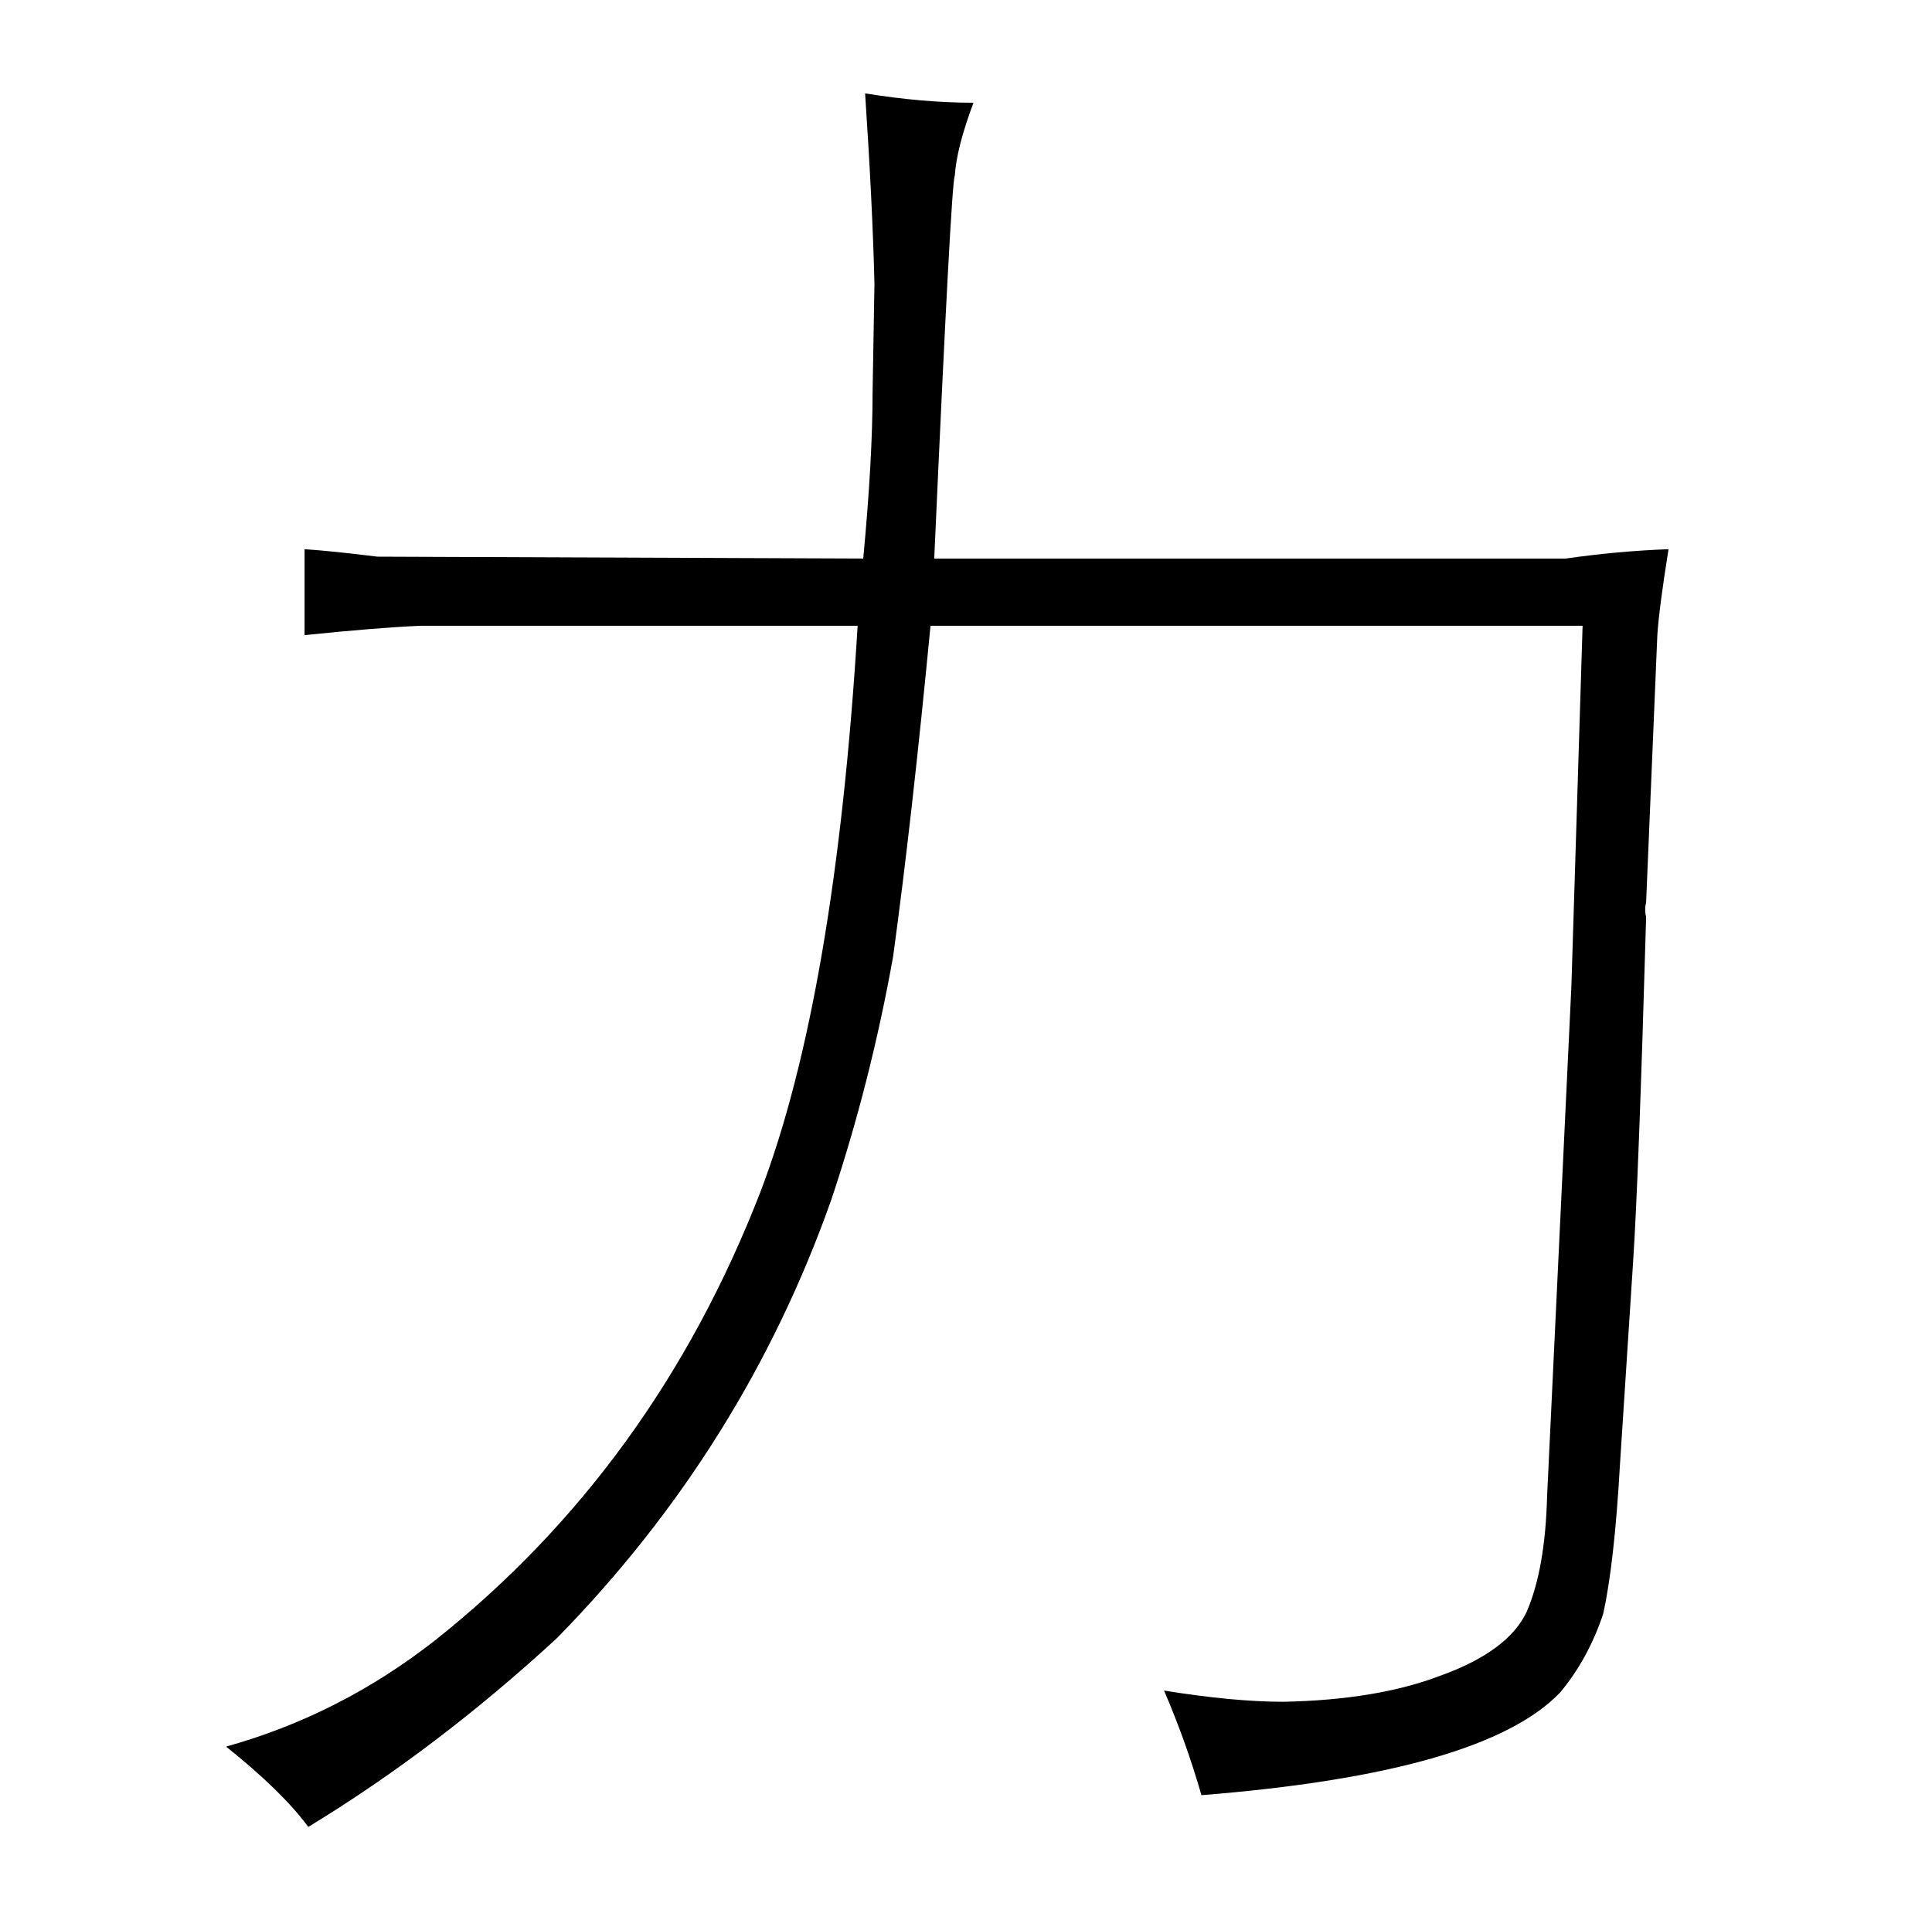 <?xml version="1.0" standalone="no"?>
<!DOCTYPE svg PUBLIC "-//W3C//DTD SVG 1.1//EN" "http://www.w3.org/Graphics/SVG/1.1/DTD/svg11.dtd" >
<svg xmlns="http://www.w3.org/2000/svg" xmlns:xlink="http://www.w3.org/1999/xlink" version="1.1" viewBox="-10 0 1034 1024">
  <g transform="matrix(1 0 0 -1 0 820)">
   <path fill="currentColor"
d="M837 485l-6 -193l-13 -273q-1 -39 -11 -62q-10 -21 -46 -34q-34 -13 -84 -14q-27 0 -64 6q12 -28 20 -56q151 12 192 55q15 18 23 42q6 27 9 80l7 108q3 45 7 185q-1 4 0 8l6 143q1 15 6 46q-27 -1 -55 -5h-338q9 201 11 205q1 15 10 39q-27 0 -58 5q4 -60 5 -102l-1 -58
q0 -36 -5 -89l-260 1q-24 3 -39 4v-46q39 4 62 5h234q-12 -198 -52 -303q-57 -147 -174 -240q-51 -40 -112 -57q30 -24 44 -43q69 42 133 101q100 102 147 235q21 63 33 130q10 73 20 177h349z" />
  </g>

</svg>
